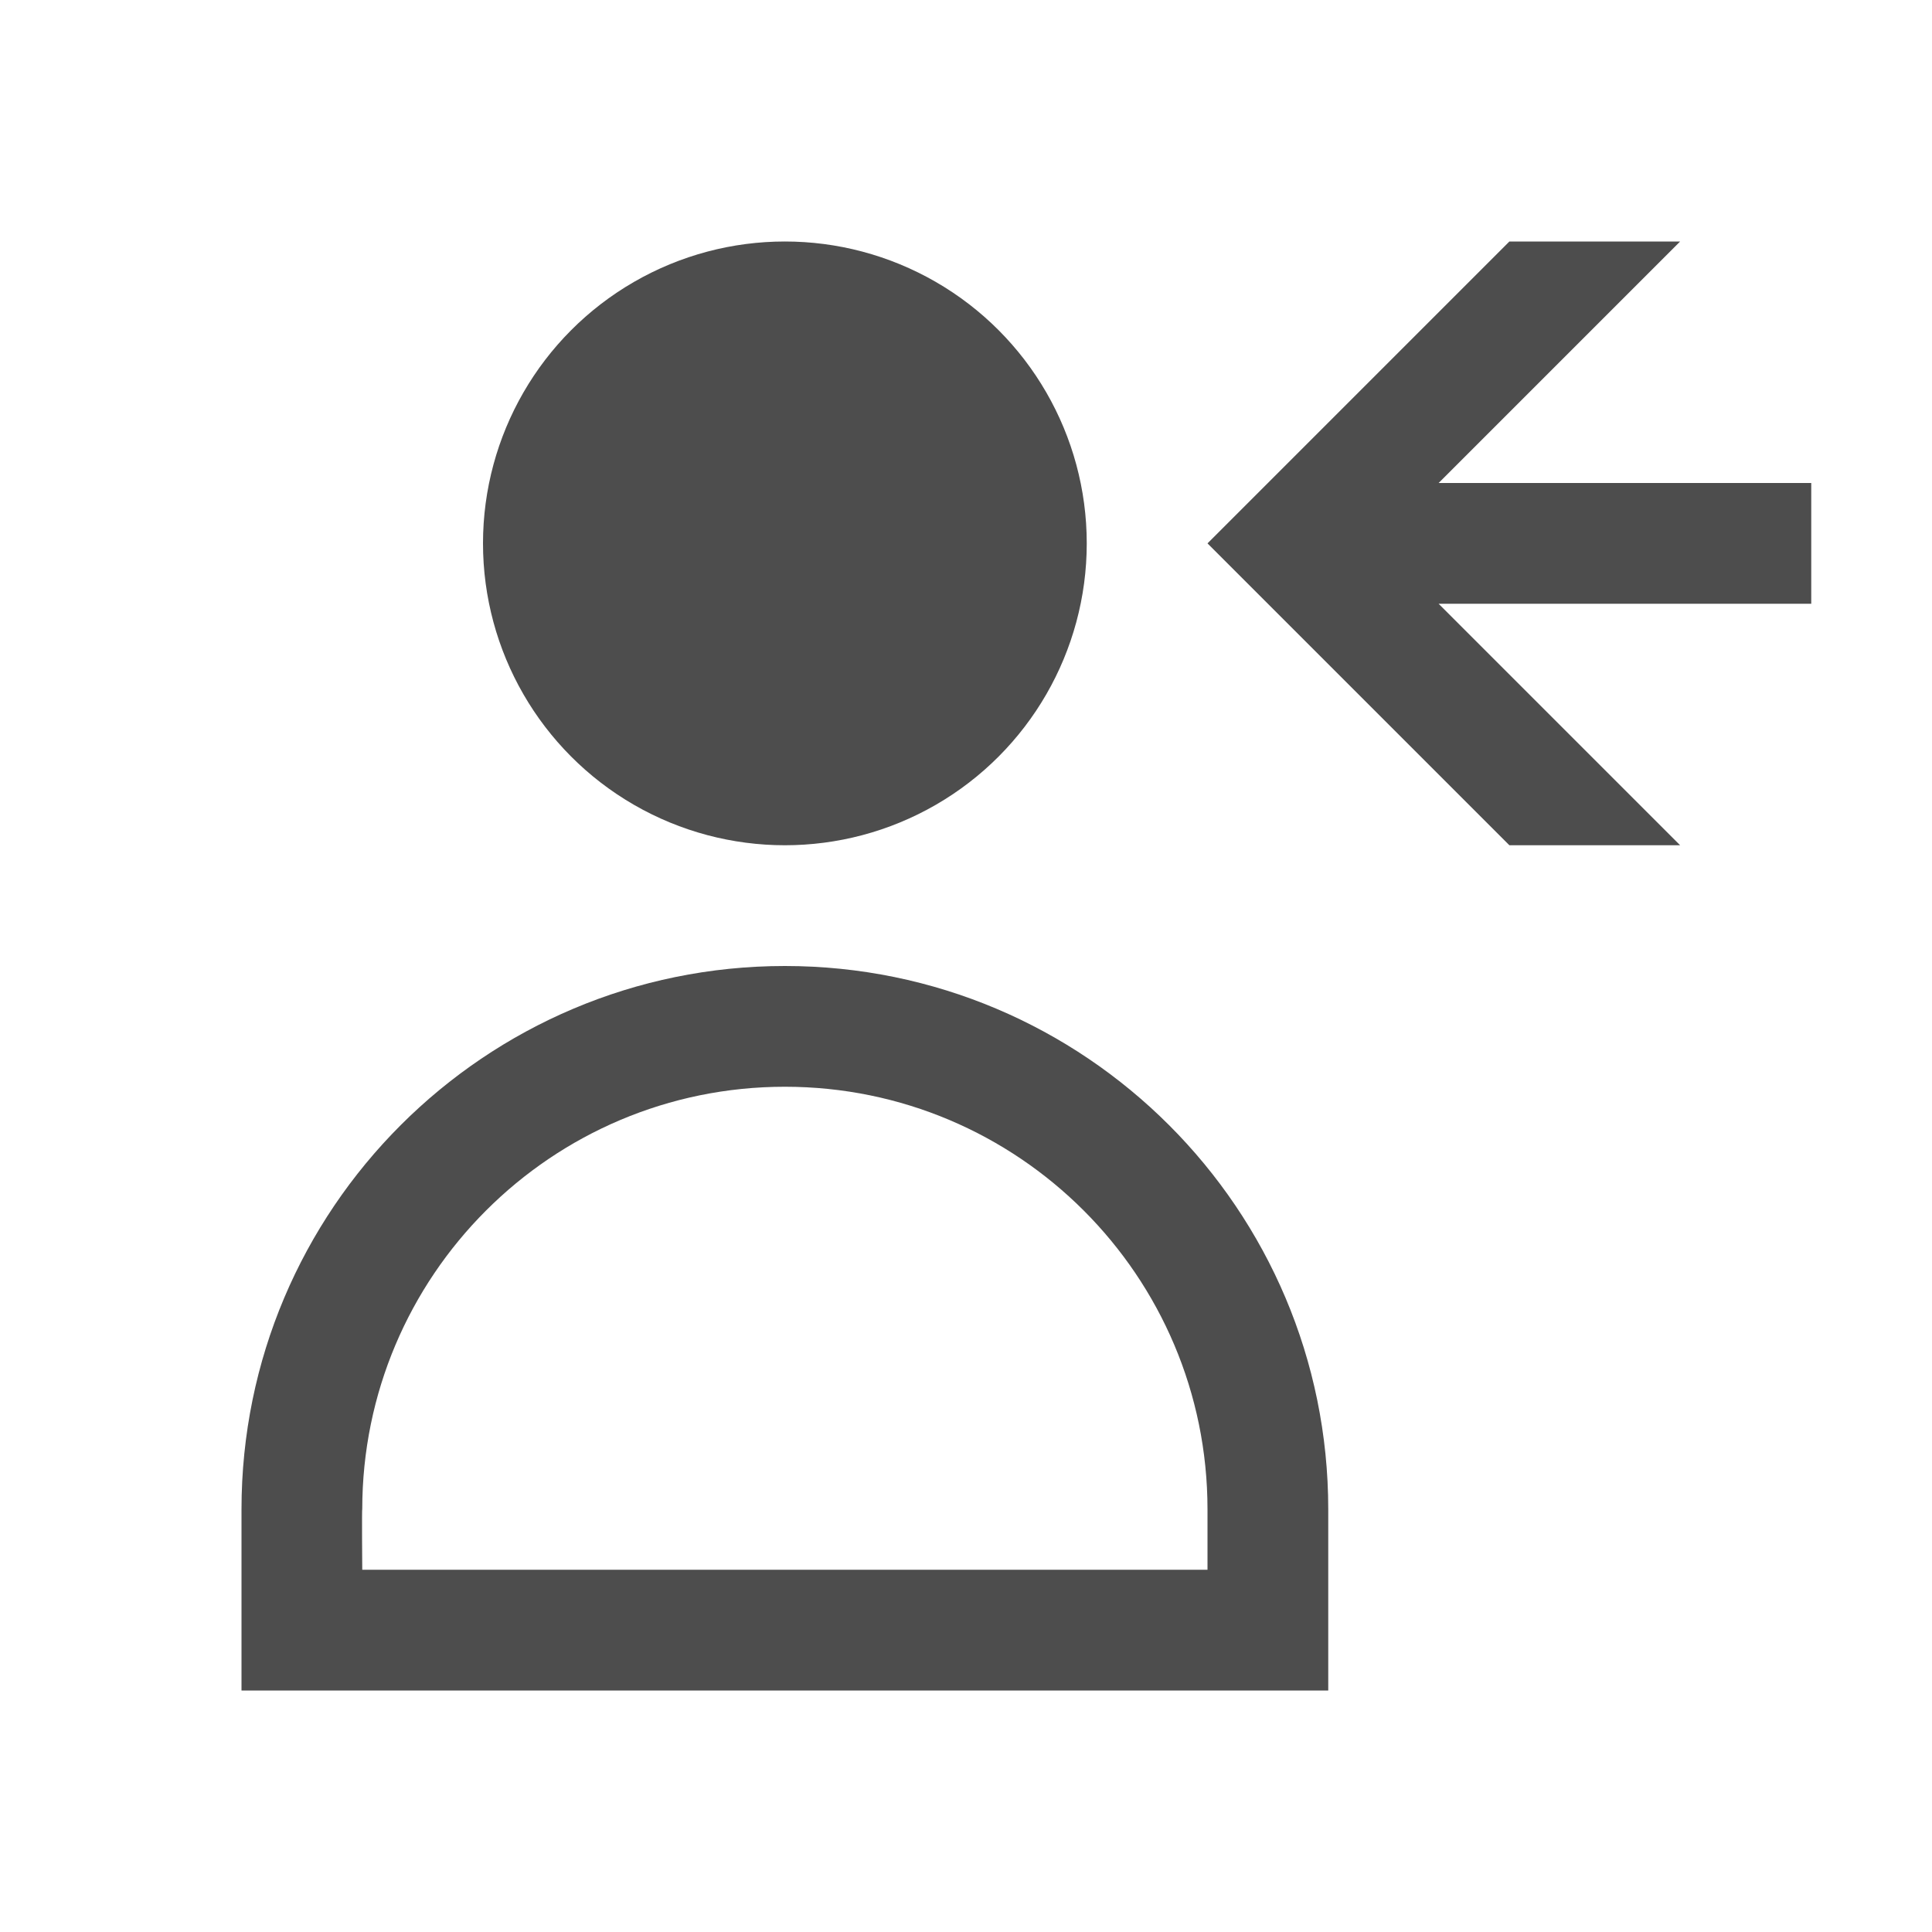 <?xml version="1.0" encoding="UTF-8" standalone="no"?>
<!-- Created with Inkscape (http://www.inkscape.org/) -->

<svg
   xmlns:dc="http://purl.org/dc/elements/1.1/"
   xmlns:cc="http://creativecommons.org/ns#"
   xmlns:rdf="http://www.w3.org/1999/02/22-rdf-syntax-ns#"
   xmlns:svg="http://www.w3.org/2000/svg"
   xmlns="http://www.w3.org/2000/svg"
   xmlns:sodipodi="http://sodipodi.sourceforge.net/DTD/sodipodi-0.dtd"
   xmlns:inkscape="http://www.inkscape.org/namespaces/inkscape"
   width="16"
   height="16"
   id="svg3049"
   version="1.1"
   inkscape:version="0.91 r13725"
   sodipodi:docname="system-switch-user.svg"
   inkscape:export-filename="/home/uri/.kde/share/icons/NITRUX-KDE/16x16/actions/view-right-new.png"
   inkscape:export-xdpi="30"
   inkscape:export-ydpi="30">
  <defs
     id="defs3051" />
  <sodipodi:namedview
     id="base"
     pagecolor="#ffffff"
     bordercolor="#666666"
     borderopacity="1.0"
     inkscape:pageopacity="0.0"
     inkscape:pageshadow="2"
     inkscape:zoom="34.5228"
     inkscape:cx="11.351408"
     inkscape:cy="8.4438835"
     inkscape:document-units="px"
     inkscape:current-layer="layer1"
     showgrid="true"
     fit-margin-top="0"
     fit-margin-left="0"
     fit-margin-right="0"
     fit-margin-bottom="0"
     inkscape:window-width="1920"
     inkscape:window-height="957"
     inkscape:window-x="-4"
     inkscape:window-y="0"
     inkscape:window-maximized="1"
     inkscape:showpageshadow="false"
     borderlayer="true"
     inkscape:snap-bbox="true"
     inkscape:snap-smooth-nodes="false"
     inkscape:object-nodes="true"
     inkscape:snap-global="true">
    <inkscape:grid
       type="xygrid"
       id="grid4085" />
    <sodipodi:guide
       position="2,14"
       orientation="12,0"
       id="guide4075" />
    <sodipodi:guide
       position="2,2"
       orientation="0,12"
       id="guide4077" />
    <sodipodi:guide
       position="14,2"
       orientation="-12,0"
       id="guide4079" />
    <sodipodi:guide
       position="7,14"
       orientation="0,-12"
       id="guide4081" />
  </sodipodi:namedview>
  <g
     inkscape:label="Capa 1"
     inkscape:groupmode="layer"
     id="layer1"
     transform="translate(-421.714,-531.791)">
    <path
       style="opacity:1;fill:#4d4d4d;fill-opacity:1;stroke:none"
       d="M 12.5 2 L 10.207 4.293 L 10 4.5 L 10.207 4.707 L 12.5 7 L 13.914 7 L 11.914 5 L 15 5 L 15 4 L 11.914 4 L 13.914 2 L 12.5 2 z "
       transform="translate(421.714,531.791)"
       id="rect4109-1" />
    <circle
       style="fill:#4d4d4d;fill-opacity:1;fill-rule:evenodd;stroke:none"
       id="path4176"
       cx="428.214"
       cy="536.291"
       r="2.5" />
    <path
       style="fill:#4d4d4d;fill-opacity:1;fill-rule:evenodd;stroke:none"
       d="M 6.5,8 C 4.015,8 2,10.015 2,12.5 l 0,0.5 0,1 9,0 0,-1 0,-0.5 C 11,10.015 8.985,8 6.5,8 Z m 0,1 C 8.433,9 10,10.567 10,12.5 L 10,13 3,13 C 3,13 2.996,12.493 3,12.5 3,10.567 4.567,9 6.5,9 Z"
       transform="translate(421.714,531.791)"
       id="path4181"
       inkscape:connector-curvature="0"
       sodipodi:nodetypes="sccccccssccccs" />
  </g>
</svg>
